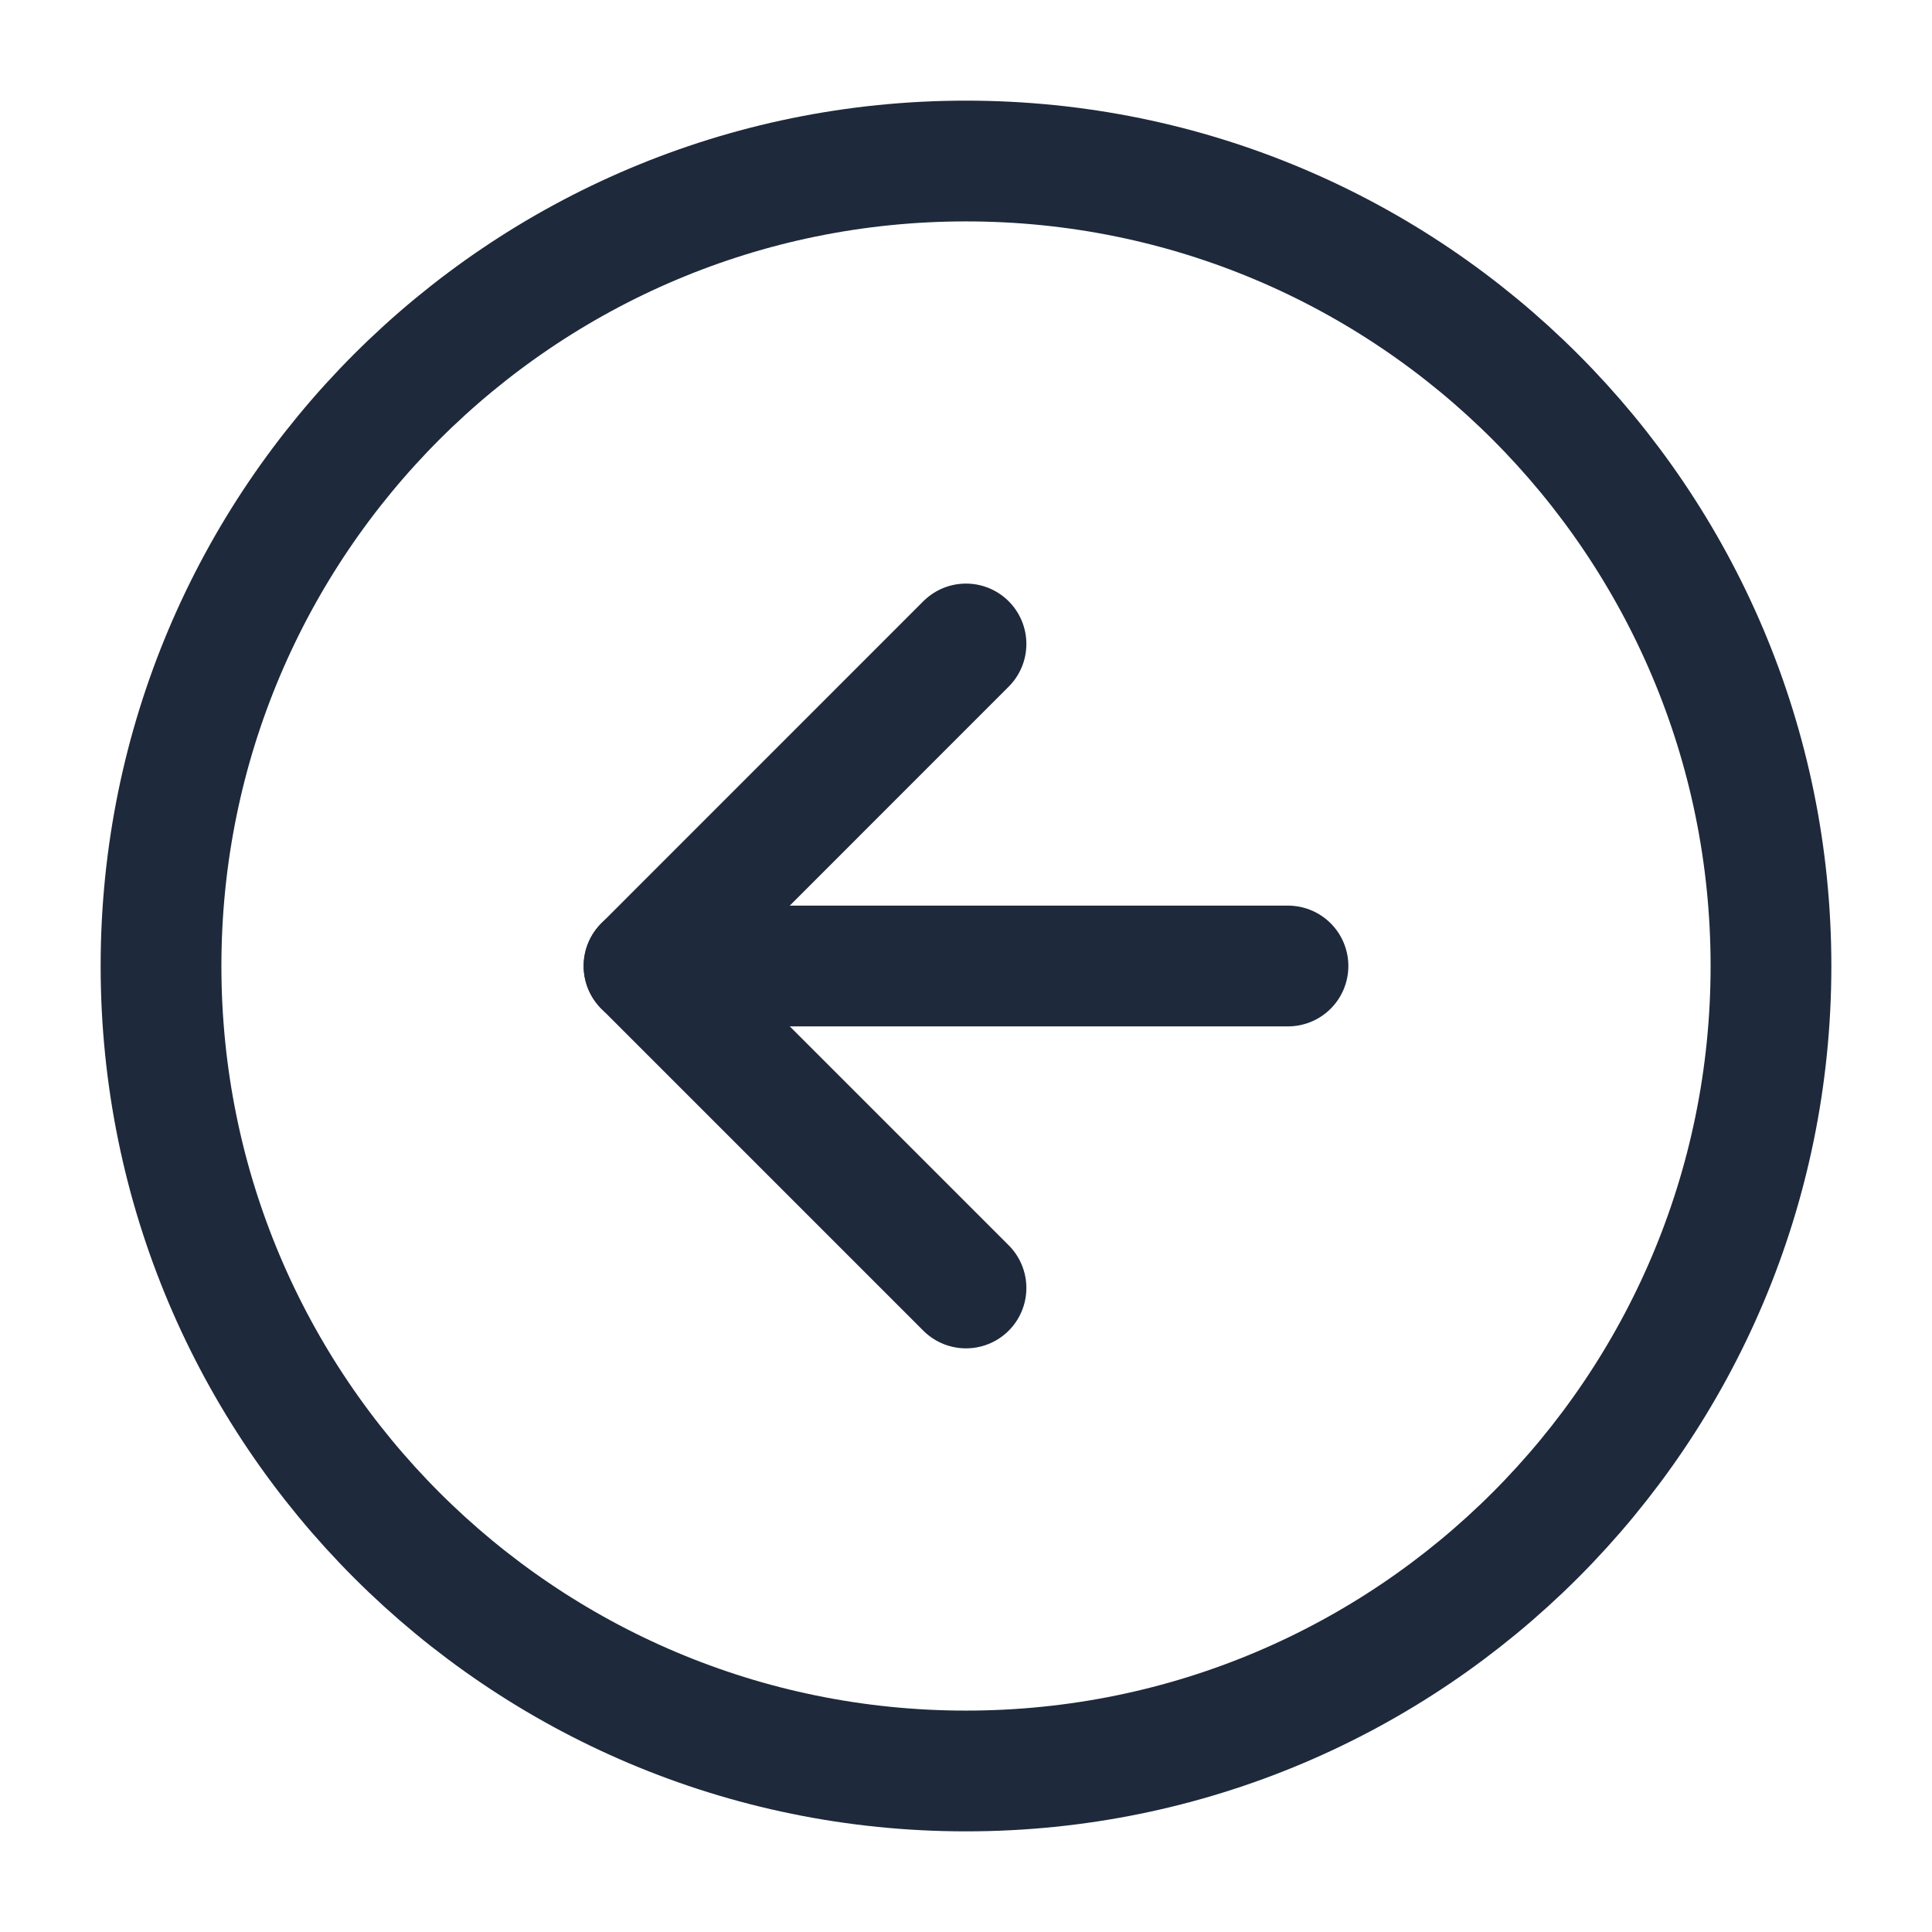 <svg xmlns="http://www.w3.org/2000/svg" width="32" height="32" viewBox="0 0 32 32" fill="none">
    <path
        d="M16 29.333C23.364 29.333 29.333 23.364 29.333 16C29.333 8.636 23.364 2.667 16 2.667C8.636 2.667 2.667 8.636 2.667 16C2.667 23.364 8.636 29.333 16 29.333Z"
        stroke="#1E293B" stroke-width="2" stroke-linecap="round" stroke-linejoin="round" />
    <path d="M21.333 16H10.667" stroke="#1E293B" stroke-width="2" stroke-linecap="round" stroke-linejoin="round" />
    <path d="M16 10.666L10.667 16L16 21.333" stroke="#1E293B" stroke-width="2" stroke-linecap="round"
        stroke-linejoin="round" />
</svg>